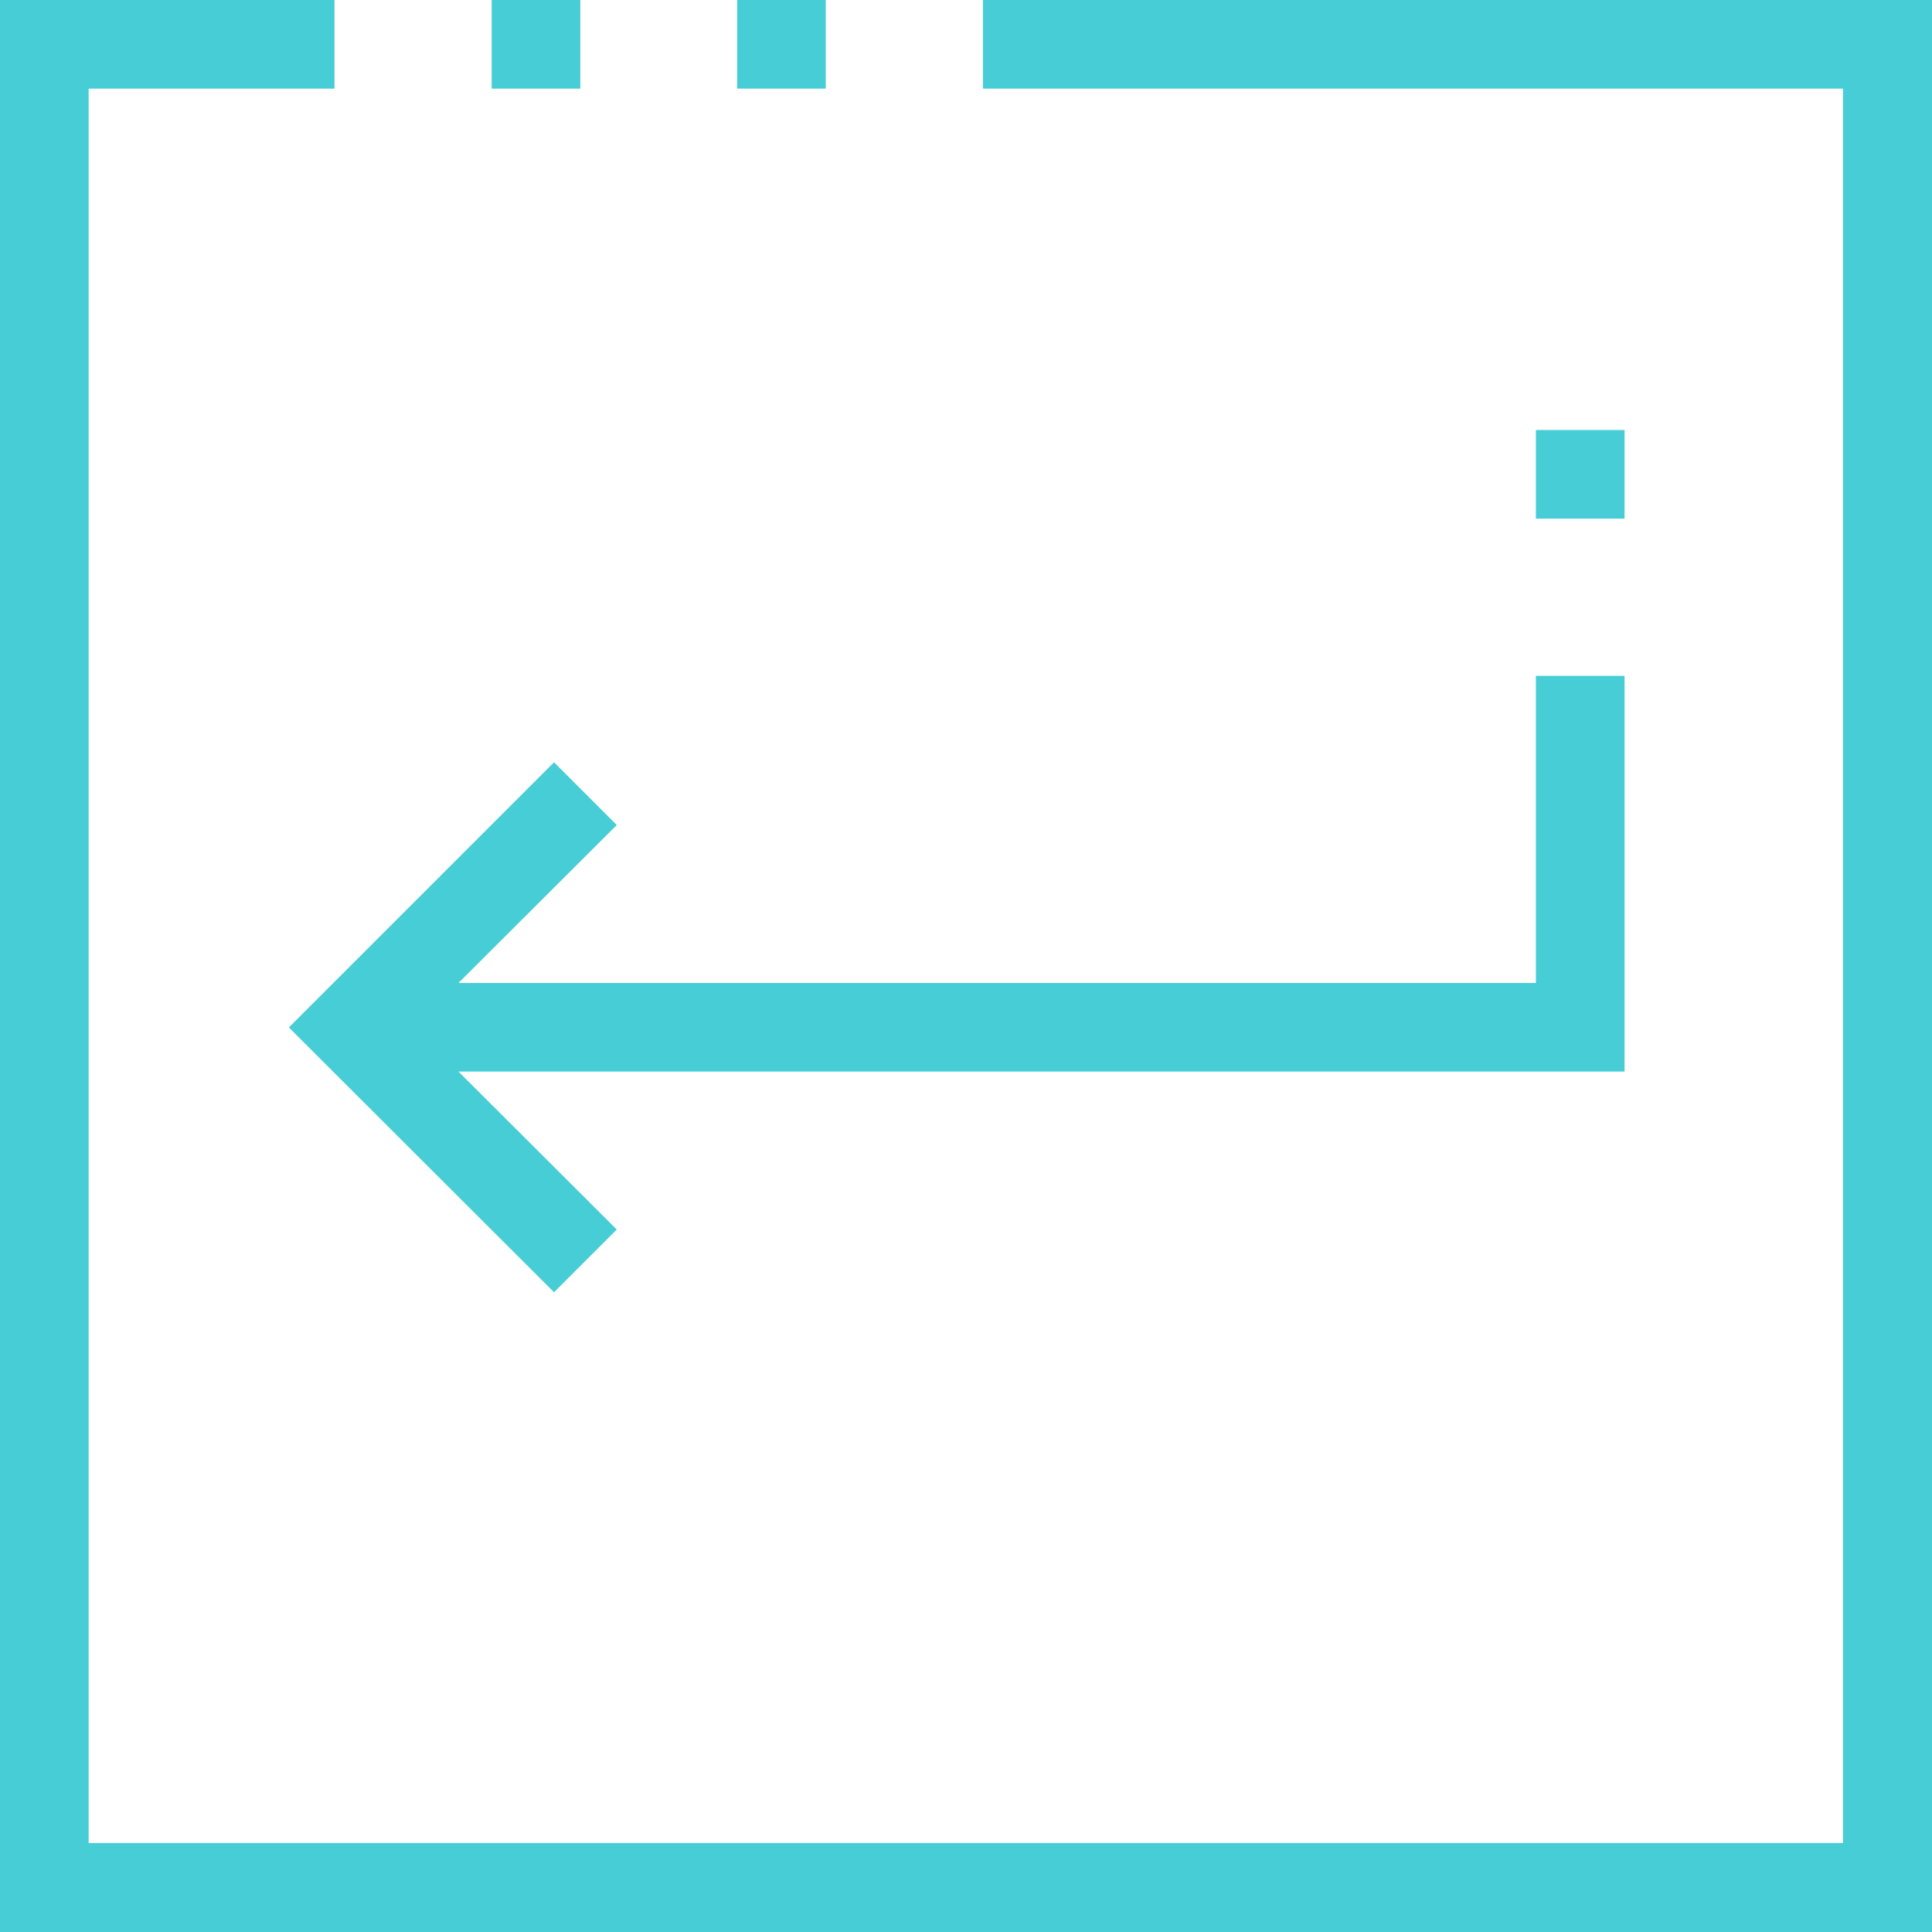 <svg xmlns="http://www.w3.org/2000/svg" viewBox="0 0 52.97 52.97"><defs><style>.cls-1{fill:#46cdd6;}</style></defs><title>Asset 13</title><g id="Layer_2" data-name="Layer 2"><g id="ARTE"><polygon class="cls-1" points="0 52.97 0 0 9.17 0 9.17 2.43 2.43 2.43 2.43 50.53 50.53 50.53 50.53 2.43 26.95 2.43 26.95 0 52.97 0 52.97 52.97 0 52.97"/><rect class="cls-1" x="13.48" width="2.43" height="2.43"/><rect class="cls-1" x="20.21" width="2.43" height="2.43"/><polygon class="cls-1" points="7.92 28.17 15.19 20.9 16.91 22.62 12.57 26.95 42.11 26.95 42.11 18.53 44.54 18.53 44.54 29.38 12.57 29.38 16.91 33.71 15.19 35.43 7.92 28.17"/><rect class="cls-1" x="42.11" y="11.79" width="2.43" height="2.43"/></g></g></svg>